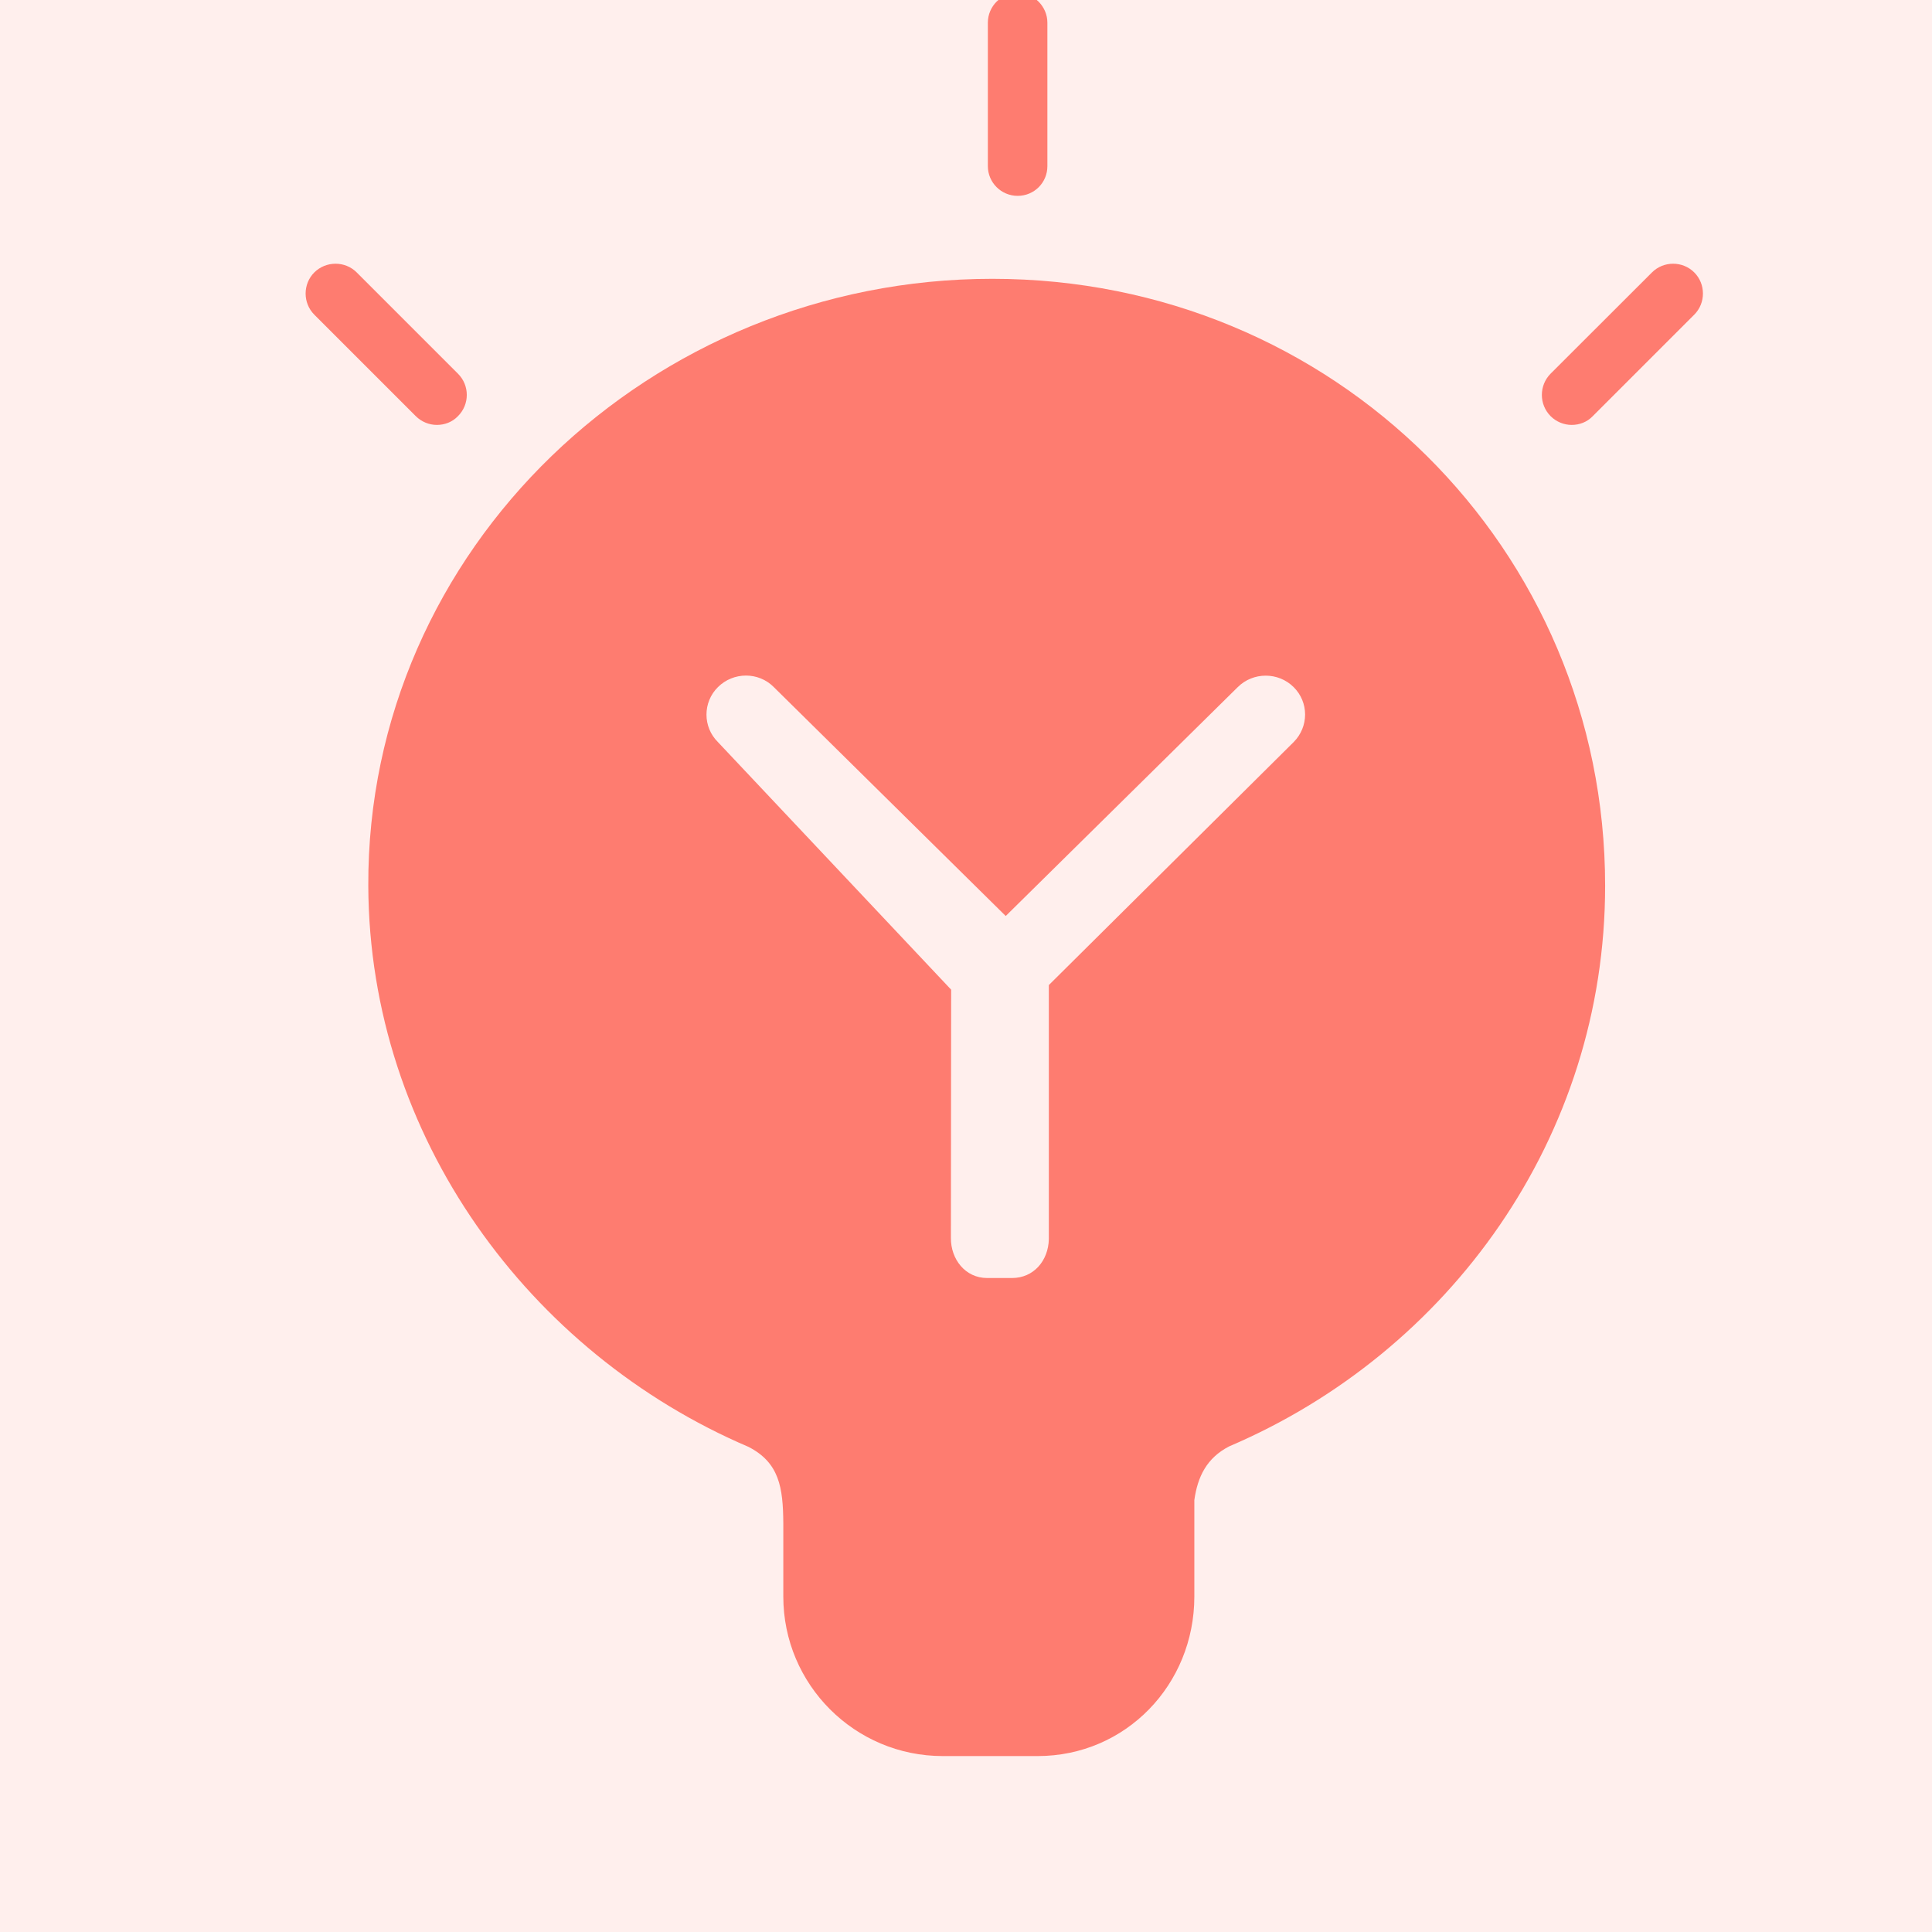 <svg width="16" height="16" viewBox="0 0 16 16" fill="none" xmlns="http://www.w3.org/2000/svg">
<rect width="16" height="16" fill="#E5E5E5"/>
<g id="&#228;&#191;&#131;&#231;&#187;&#173;&#232;&#180;&#185;-&#230;&#180;&#187;&#229;&#138;&#168;&#231;&#187;&#147;&#230;&#157;&#159;" clip-path="url(#clip0_12_31)">
<rect width="1280" height="795" transform="translate(-908 -24)" fill="#F6F7FA"/>
<g id="Group 1410110400">
<g id="Group 1410110401">
</g>
</g>
<g id="Frame 1597881684">
<rect id="Rectangle 34625359" x="-12" y="-8" width="240" height="32" rx="4" fill="#FFEFED"/>
<g id="Frame 1597881683">
<g id="Frame 1410111246">
<g id="Frame" clip-path="url(#clip1_12_31)">
<path id="Vector" d="M8.428 1.622C8.291 1.622 8.181 1.511 8.181 1.376V0.188C8.181 0.051 8.293 -0.059 8.428 -0.059C8.562 -0.059 8.674 0.053 8.674 0.188V1.376C8.674 1.513 8.564 1.622 8.428 1.622Z" fill="#FE7C70"/>
<path id="Vector_2" d="M13.016 3.519C12.953 3.519 12.889 3.494 12.841 3.446C12.745 3.349 12.745 3.192 12.841 3.095L13.681 2.256C13.777 2.16 13.935 2.16 14.031 2.256C14.127 2.352 14.127 2.51 14.031 2.606L13.191 3.446C13.143 3.496 13.08 3.519 13.016 3.519Z" fill="#FE7C70"/>
<path id="Vector_3" d="M3.618 3.519C3.555 3.519 3.491 3.494 3.443 3.446L2.603 2.606C2.507 2.51 2.507 2.352 2.603 2.256C2.7 2.16 2.858 2.16 2.954 2.256L3.793 3.095C3.89 3.192 3.89 3.349 3.793 3.446C3.745 3.496 3.682 3.519 3.618 3.519Z" fill="#FE7C70"/>
<path id="Vector_4" d="M13.293 7.336C13.293 4.544 11.046 2.309 8.218 2.309C5.389 2.309 3.04 4.544 3.05 7.336C3.058 9.417 4.386 11.208 6.198 11.982C6.454 12.113 6.485 12.319 6.487 12.615V13.222C6.487 13.951 7.078 14.543 7.808 14.543H8.593C9.323 14.543 9.891 13.951 9.891 13.222V12.423C9.918 12.23 9.993 12.074 10.18 11.978C12.003 11.2 13.293 9.419 13.293 7.336ZM10.713 6.146L8.686 8.158V10.262C8.682 10.44 8.561 10.584 8.381 10.584H8.175C7.994 10.584 7.873 10.428 7.875 10.251L7.877 8.196L5.946 6.146C5.819 6.021 5.819 5.815 5.946 5.69C6.073 5.564 6.281 5.562 6.408 5.69L8.329 7.586L10.251 5.69C10.378 5.564 10.586 5.564 10.713 5.69C10.84 5.815 10.84 6.019 10.713 6.146Z" fill="#FE7C70"/>
</g>
</g>
</g>
</g>
</g>
<defs>
<clipPath id="clip0_12_31">
<rect width="1280" height="795" fill="white" transform="translate(-908 -24)"/>
</clipPath>
<clipPath id="clip1_12_31">
<rect width="16" height="16" fill="white"/>
</clipPath>
</defs>
</svg>
